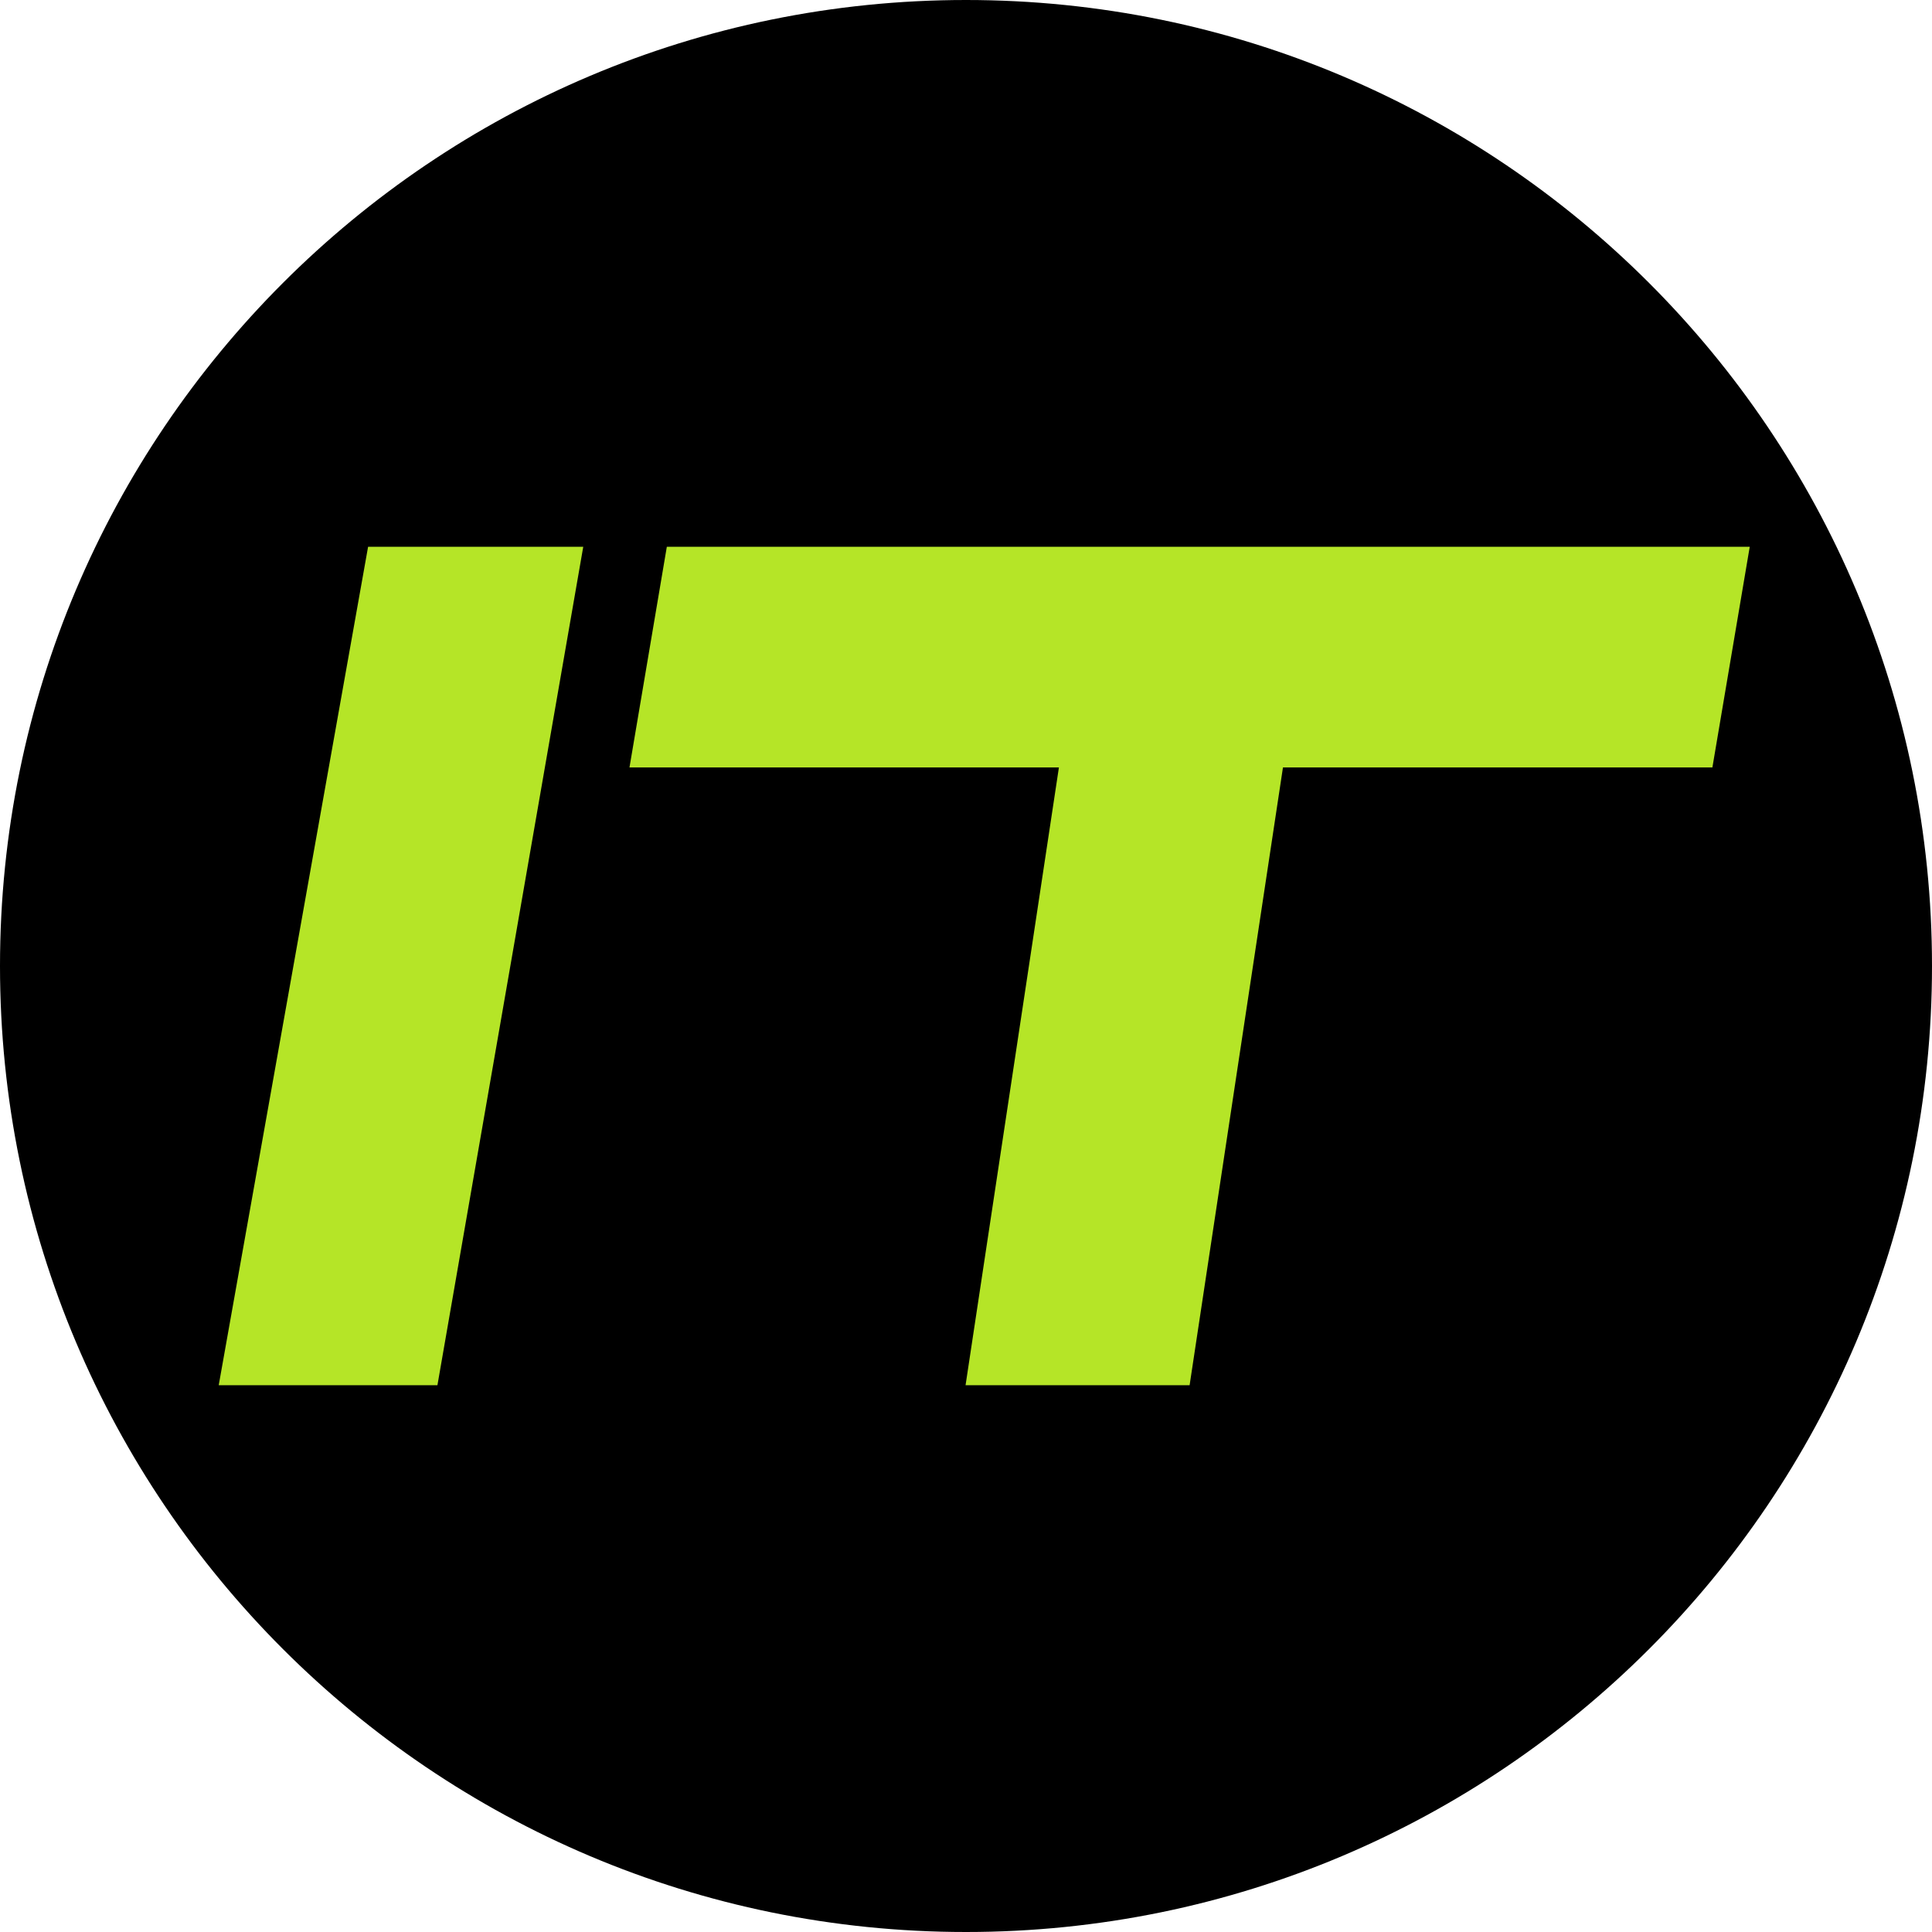<svg width="512" height="512" viewBox="0 0 512 512" fill="none" xmlns="http://www.w3.org/2000/svg">
<path d="M256 512C397.385 512 512 397.385 512 256C512 114.615 397.385 0 256 0C114.615 0 0 114.615 0 256C0 397.385 114.615 512 256 512Z" fill="black"/>
<path d="M154.567 144.906L115.925 367.094H57.963L97.547 144.906H154.567Z" fill="#B5E527"/>
<path d="M166.819 203.376L176.715 144.906H463.699L453.803 203.376H339.999L315.259 367.094H255.883L280.623 203.376H166.819Z" fill="#B5E527"/>
</svg>

